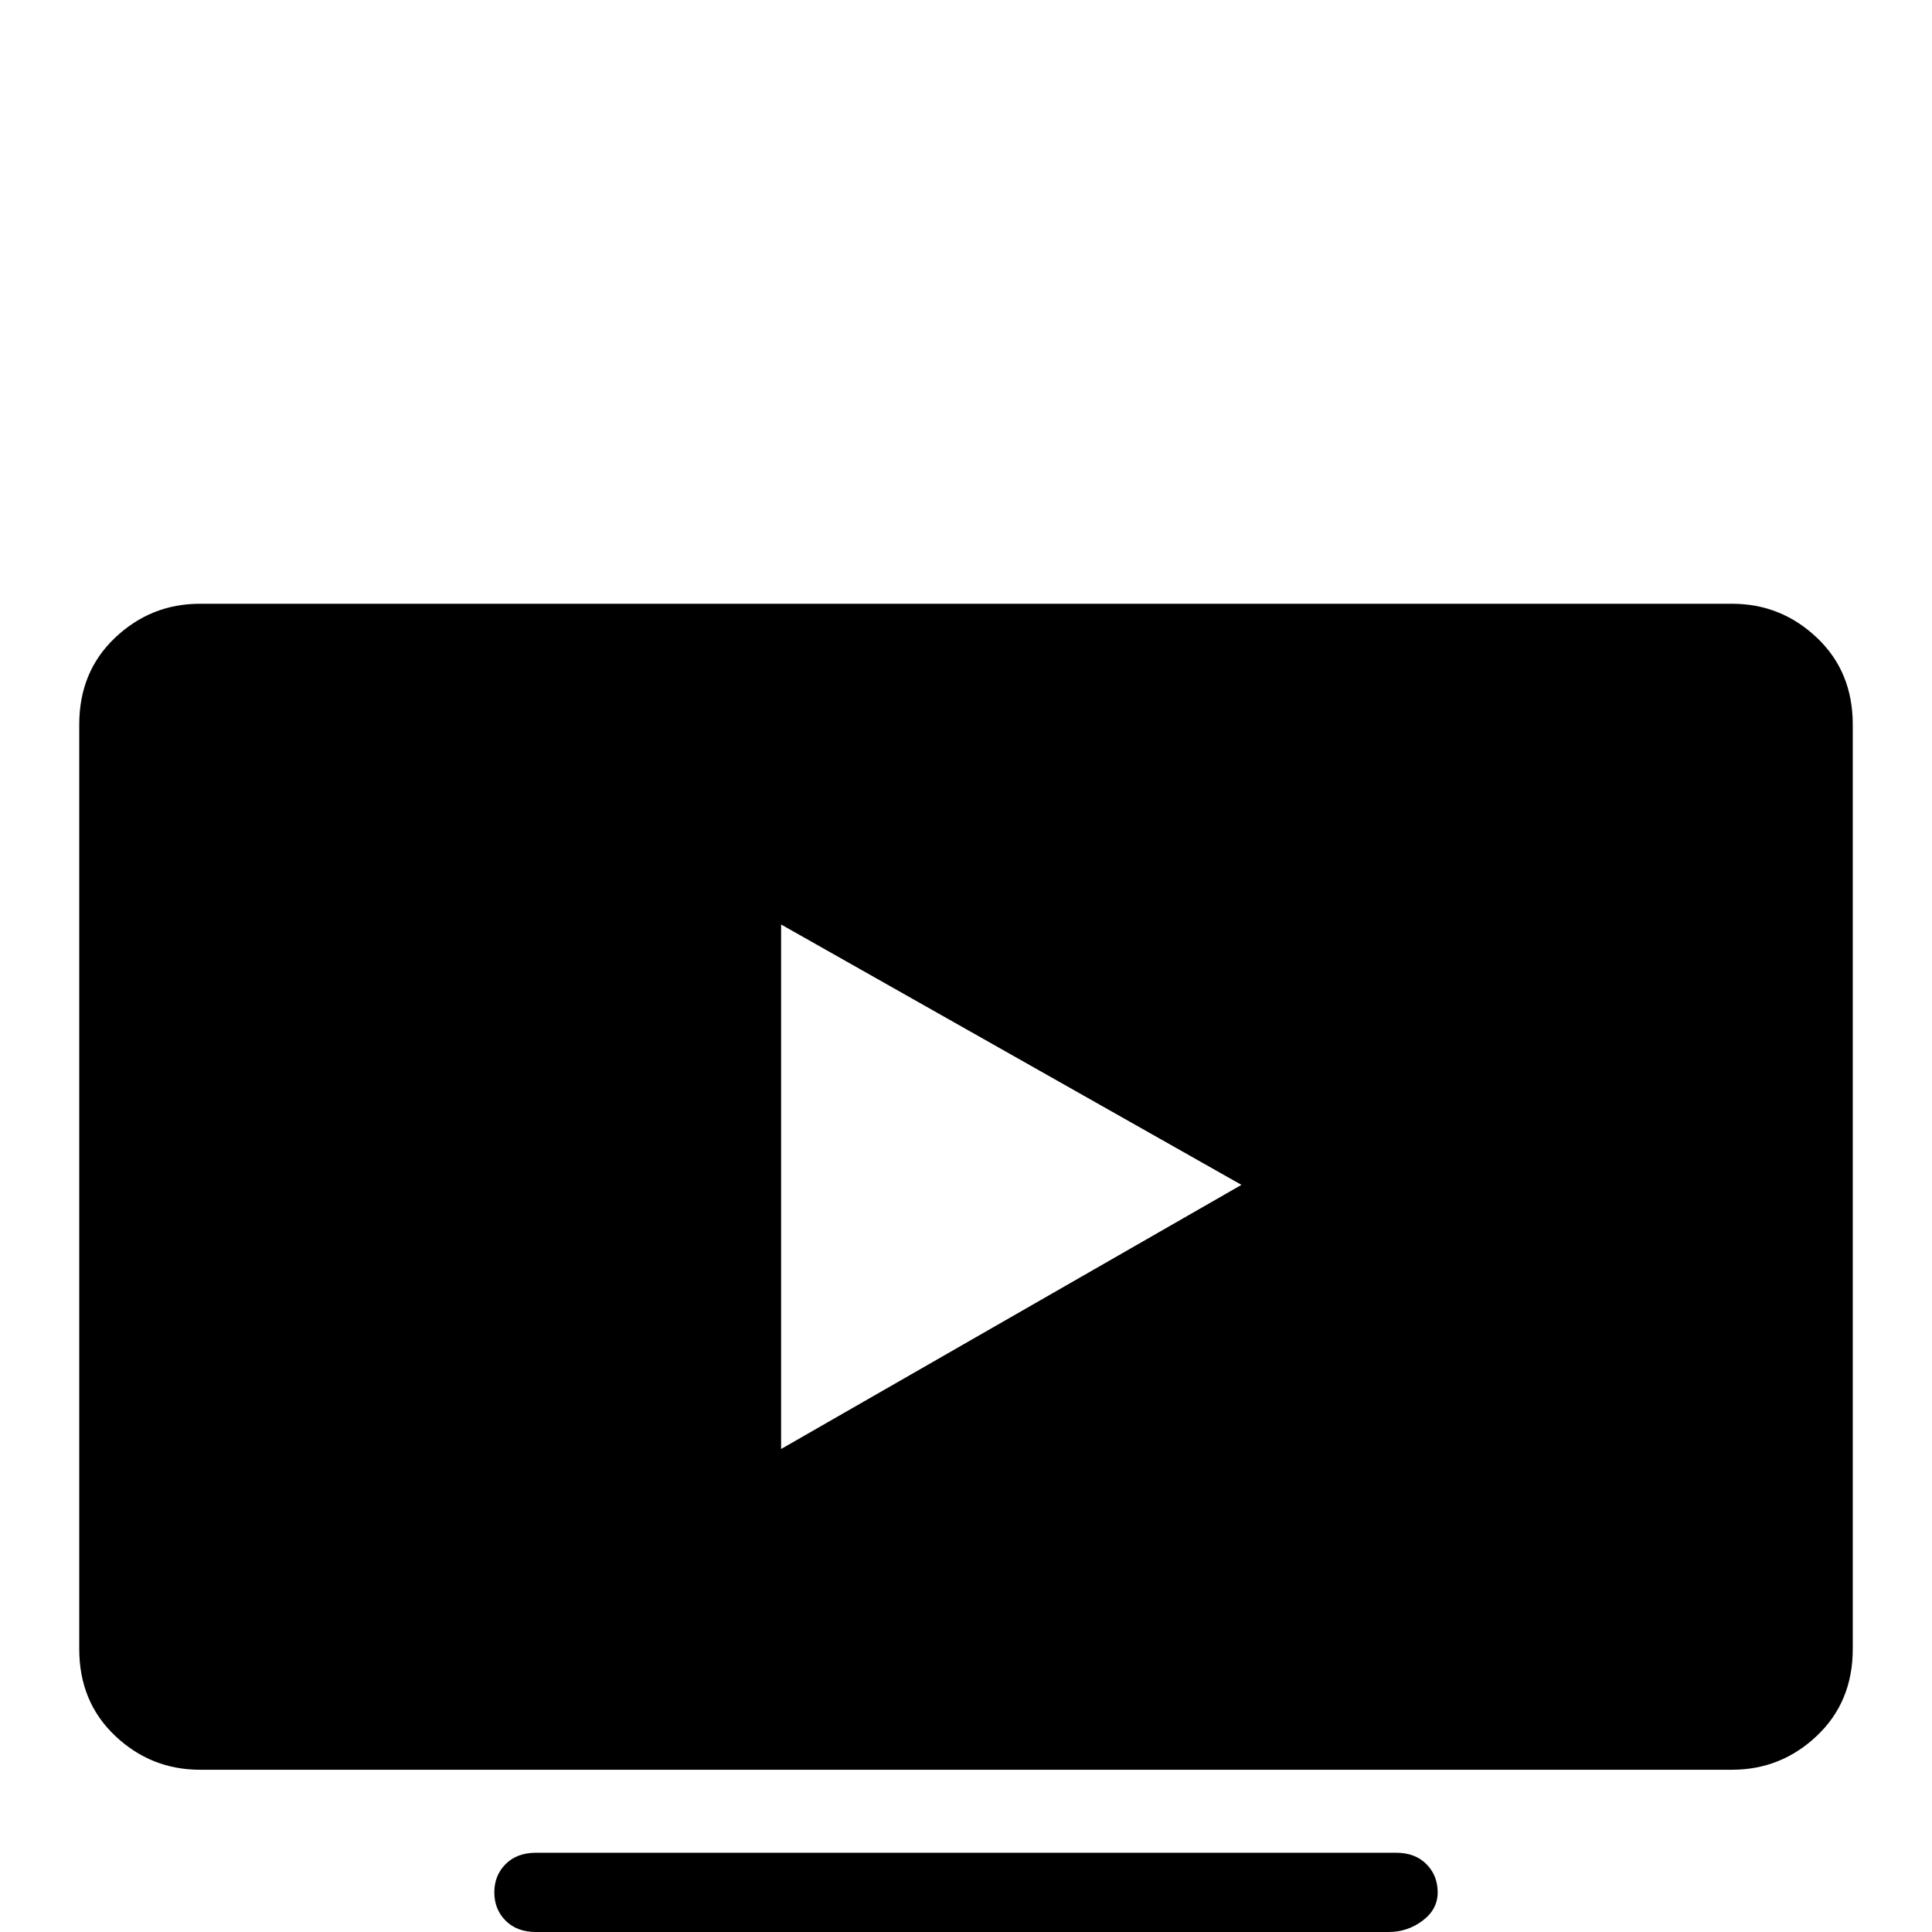 <svg xmlns="http://www.w3.org/2000/svg" viewBox="0 -512 512 512">
	<path fill="#000000" d="M53 -352H459Q472 -352 481.5 -343Q491 -334 491 -320V-75Q491 -61 481.5 -52Q472 -43 459 -43H53Q40 -43 30.5 -52Q21 -61 21 -75V-320Q21 -334 30.5 -343Q40 -352 53 -352ZM207 -267V-128L329 -198ZM368 0H142Q137 0 134 -3Q131 -6 131 -10.5Q131 -15 134 -18Q137 -21 142 -21H370Q375 -21 378 -18Q381 -15 381 -10.5Q381 -6 377 -3Q373 0 368 0Z"/>
</svg>
